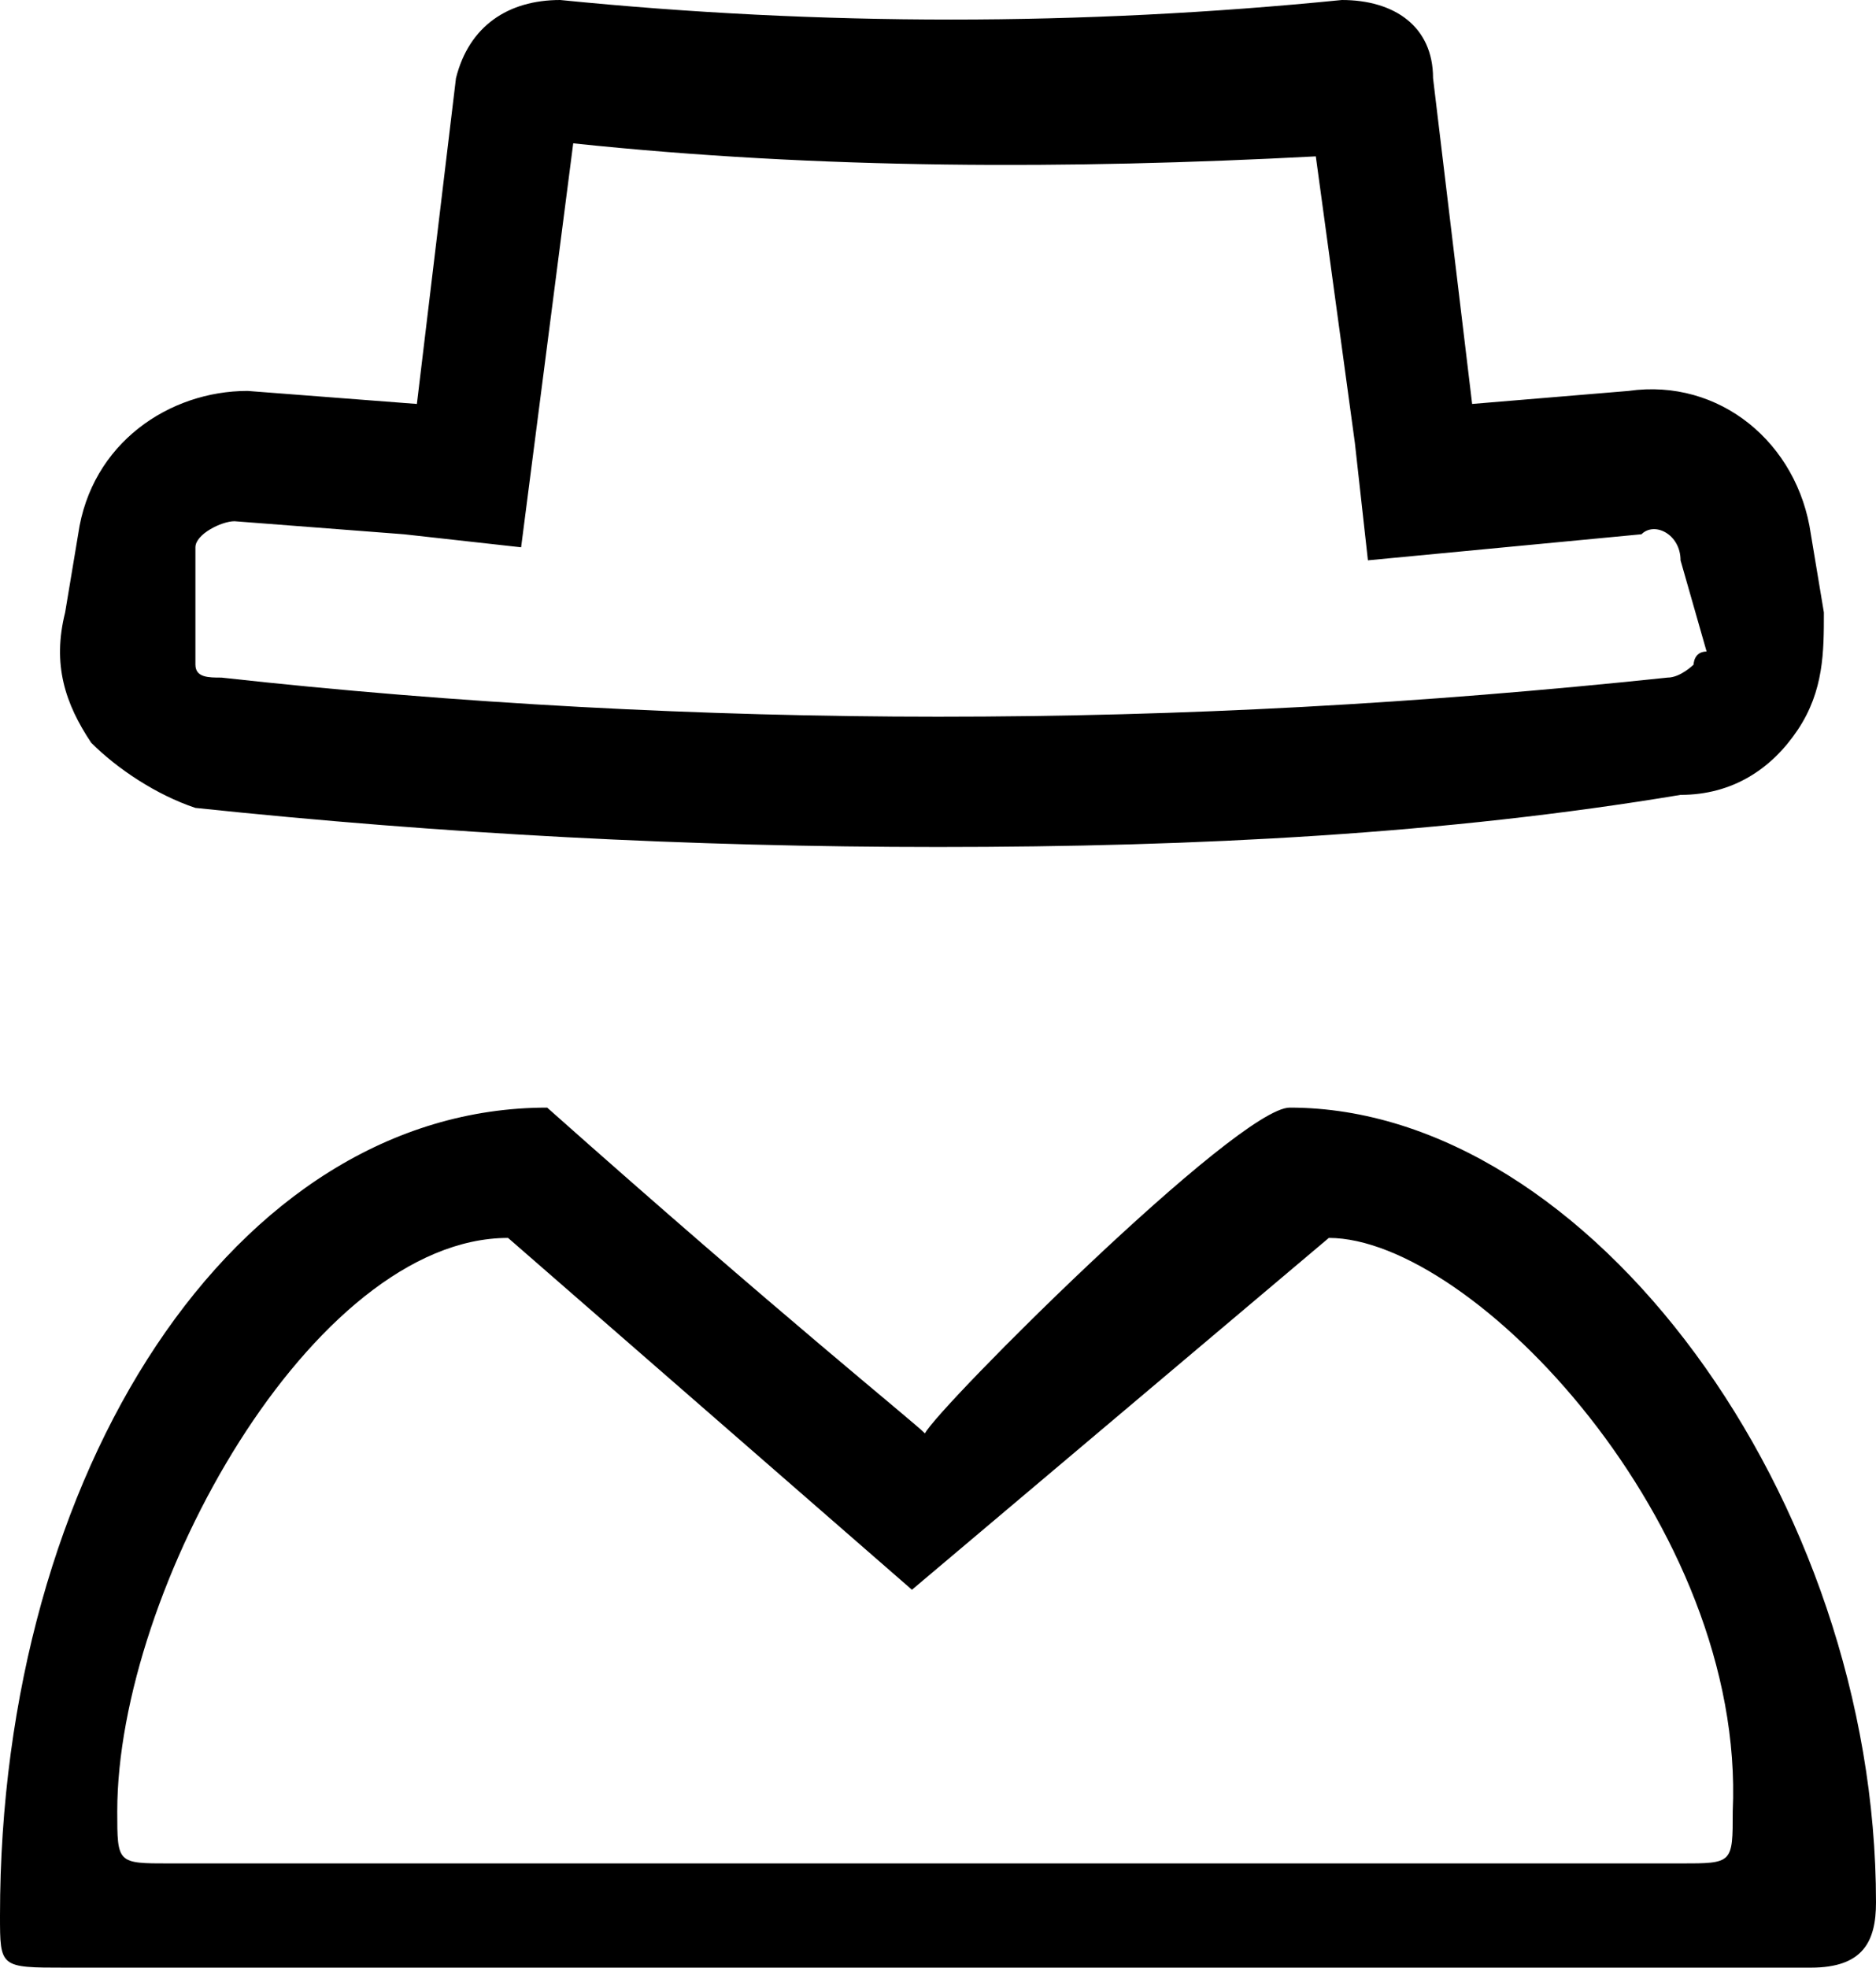 <?xml version="1.0" encoding="utf-8"?>
<!-- Generator: Adobe Illustrator 15.0.0, SVG Export Plug-In . SVG Version: 6.00 Build 0)  -->
<!DOCTYPE svg PUBLIC "-//W3C//DTD SVG 1.1//EN" "http://www.w3.org/Graphics/SVG/1.1/DTD/svg11.dtd">
<svg version="1.1" id="图层_1" xmlns="http://www.w3.org/2000/svg" xmlns:xlink="http://www.w3.org/1999/xlink" x="0px" y="0px"
	 width="57.6px" height="60.4px" viewBox="3.2 1.6 57.6 60.4" enable-background="new 3.2 1.6 57.6 60.4" xml:space="preserve">
<path d="M44,39.6L31.2,50.4L18.8,39.6c-6,0-12,10.801-12,17.601c0,1.6,0,1.6,1.6,1.6h46.4c1.601,0,1.601,0,1.601-1.6
	C56.8,48.4,48.4,39.6,44,39.6z M42.8,35.6c9.2,0,18,12,18,24.4c0,1.2-0.399,2-2,2H5.2c-2,0-2,0-2-1.6C3.2,46.8,10.4,35.6,20,35.6
	c7.2,6.4,11.2,9.601,11.6,10C32,44.8,41.2,35.6,42.8,35.6z M32,23.6c7.6,0,14.8-0.4,22.4-1.2c0.399,0,0.8-0.4,0.8-0.4
	s0-0.4,0.399-0.4l-0.8-2.8c0-0.8-0.8-1.2-1.2-0.8L45.2,18.8l-0.4-3.6l-1.2-8.8C36,6.8,28.4,6.8,20.8,6l-1.6,12.4L15.6,18l-5.2-0.4
	c-0.4,0-1.2,0.4-1.2,0.8V22c0,0.4,0.4,0.4,0.8,0.4C17.2,23.2,24.8,23.6,32,23.6z M6,24.4c-0.8-1.2-1.2-2.4-0.8-4L5.6,18
	c0.4-2.8,2.8-4.4,5.2-4.4L16,14l1.2-10c0.4-1.6,1.6-2.4,3.2-2.4c8,0.8,16,0.8,24,0c1.6,0,2.8,0.8,2.8,2.4l1.2,10l4.8-0.4
	c2.8-0.4,5.2,1.6,5.6,4.4l0.4,2.4c0,1.2,0,2.4-0.8,3.6c-0.801,1.2-2,2-3.601,2C47.6,27.2,40,27.6,32,27.6c-7.6,0-15.2-0.4-22.8-1.2
	C8,26,6.8,25.2,6,24.4z"/>
</svg>
